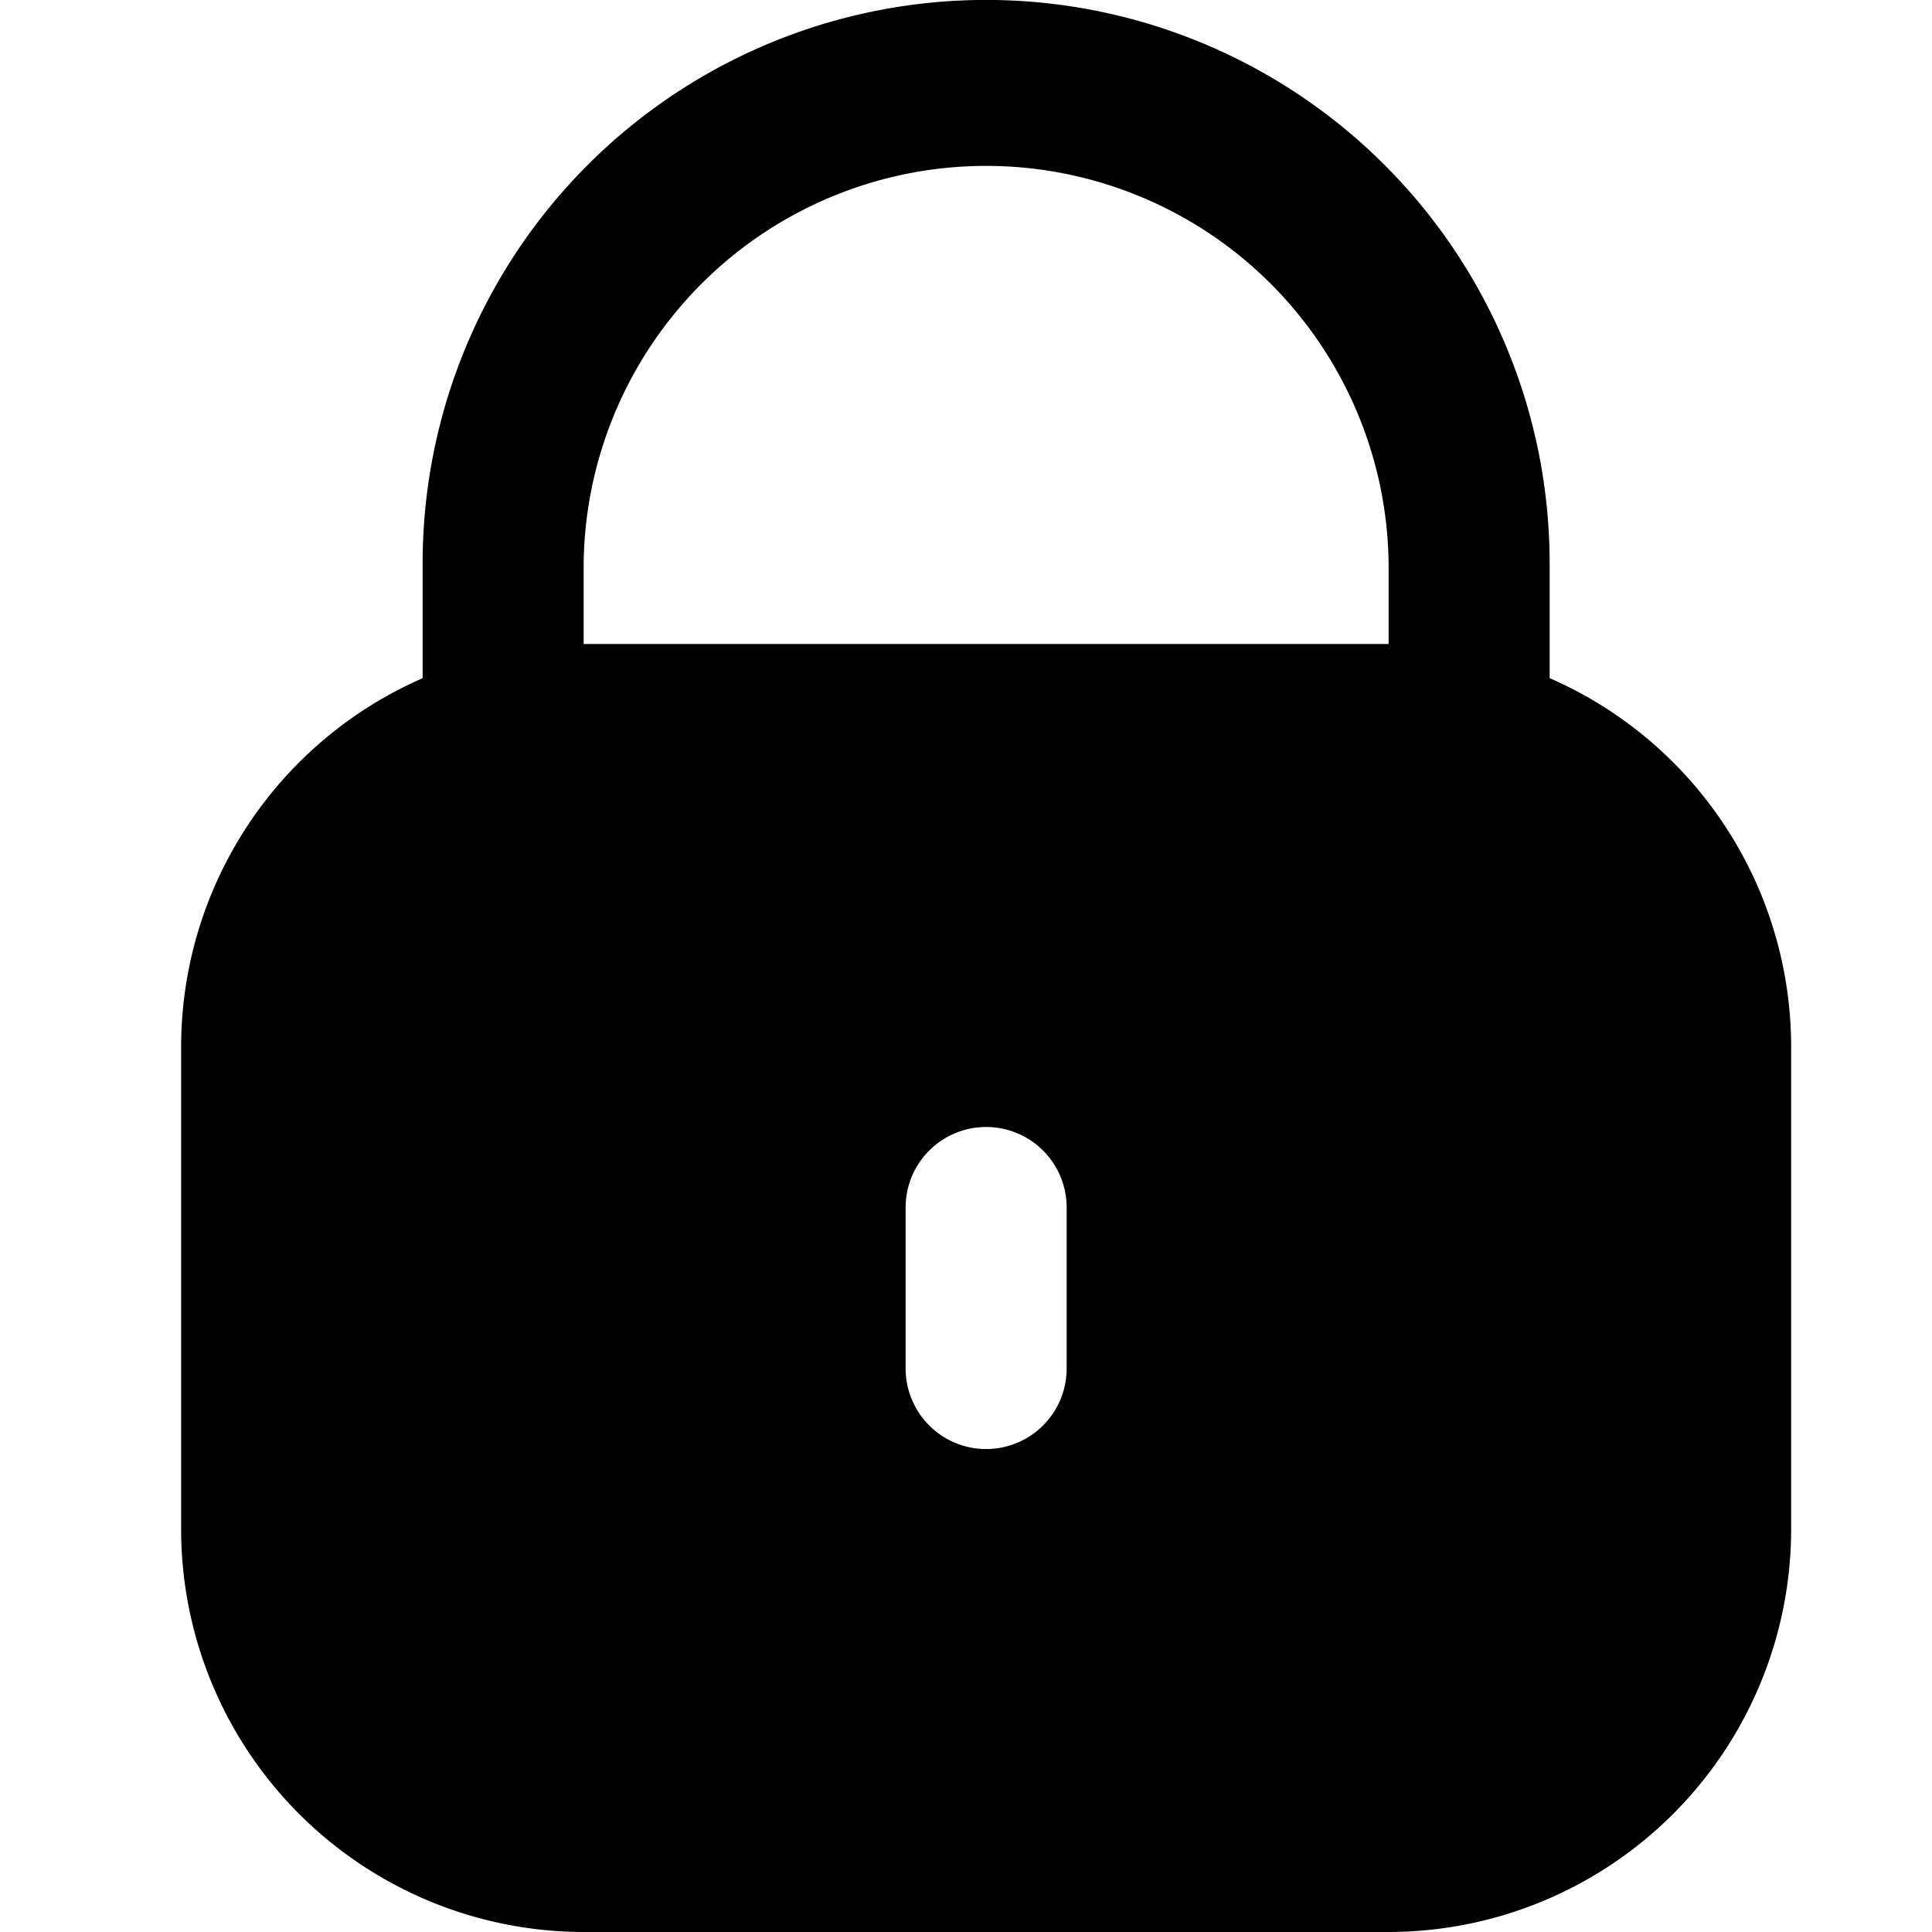 <svg xmlns="http://www.w3.org/2000/svg" width="32" height="32" viewBox="0 0 32 32"><g transform="translate(-150 -1999)"><rect width="32" height="32" transform="translate(150 1999)" fill="none"/><path d="M24.667,11.232v-1.9A9.333,9.333,0,1,0,6,9.333v1.9a6.667,6.667,0,0,0-4,6.1v8A6.675,6.675,0,0,0,8.667,32H22a6.675,6.675,0,0,0,6.667-6.667v-8A6.667,6.667,0,0,0,24.667,11.232Zm-8,11.435a1.333,1.333,0,0,1-2.667,0V20a1.333,1.333,0,0,1,2.667,0Zm5.333-12H8.667V9.333A6.667,6.667,0,0,1,22,9.333Z" transform="translate(151 1999)"/></g></svg>